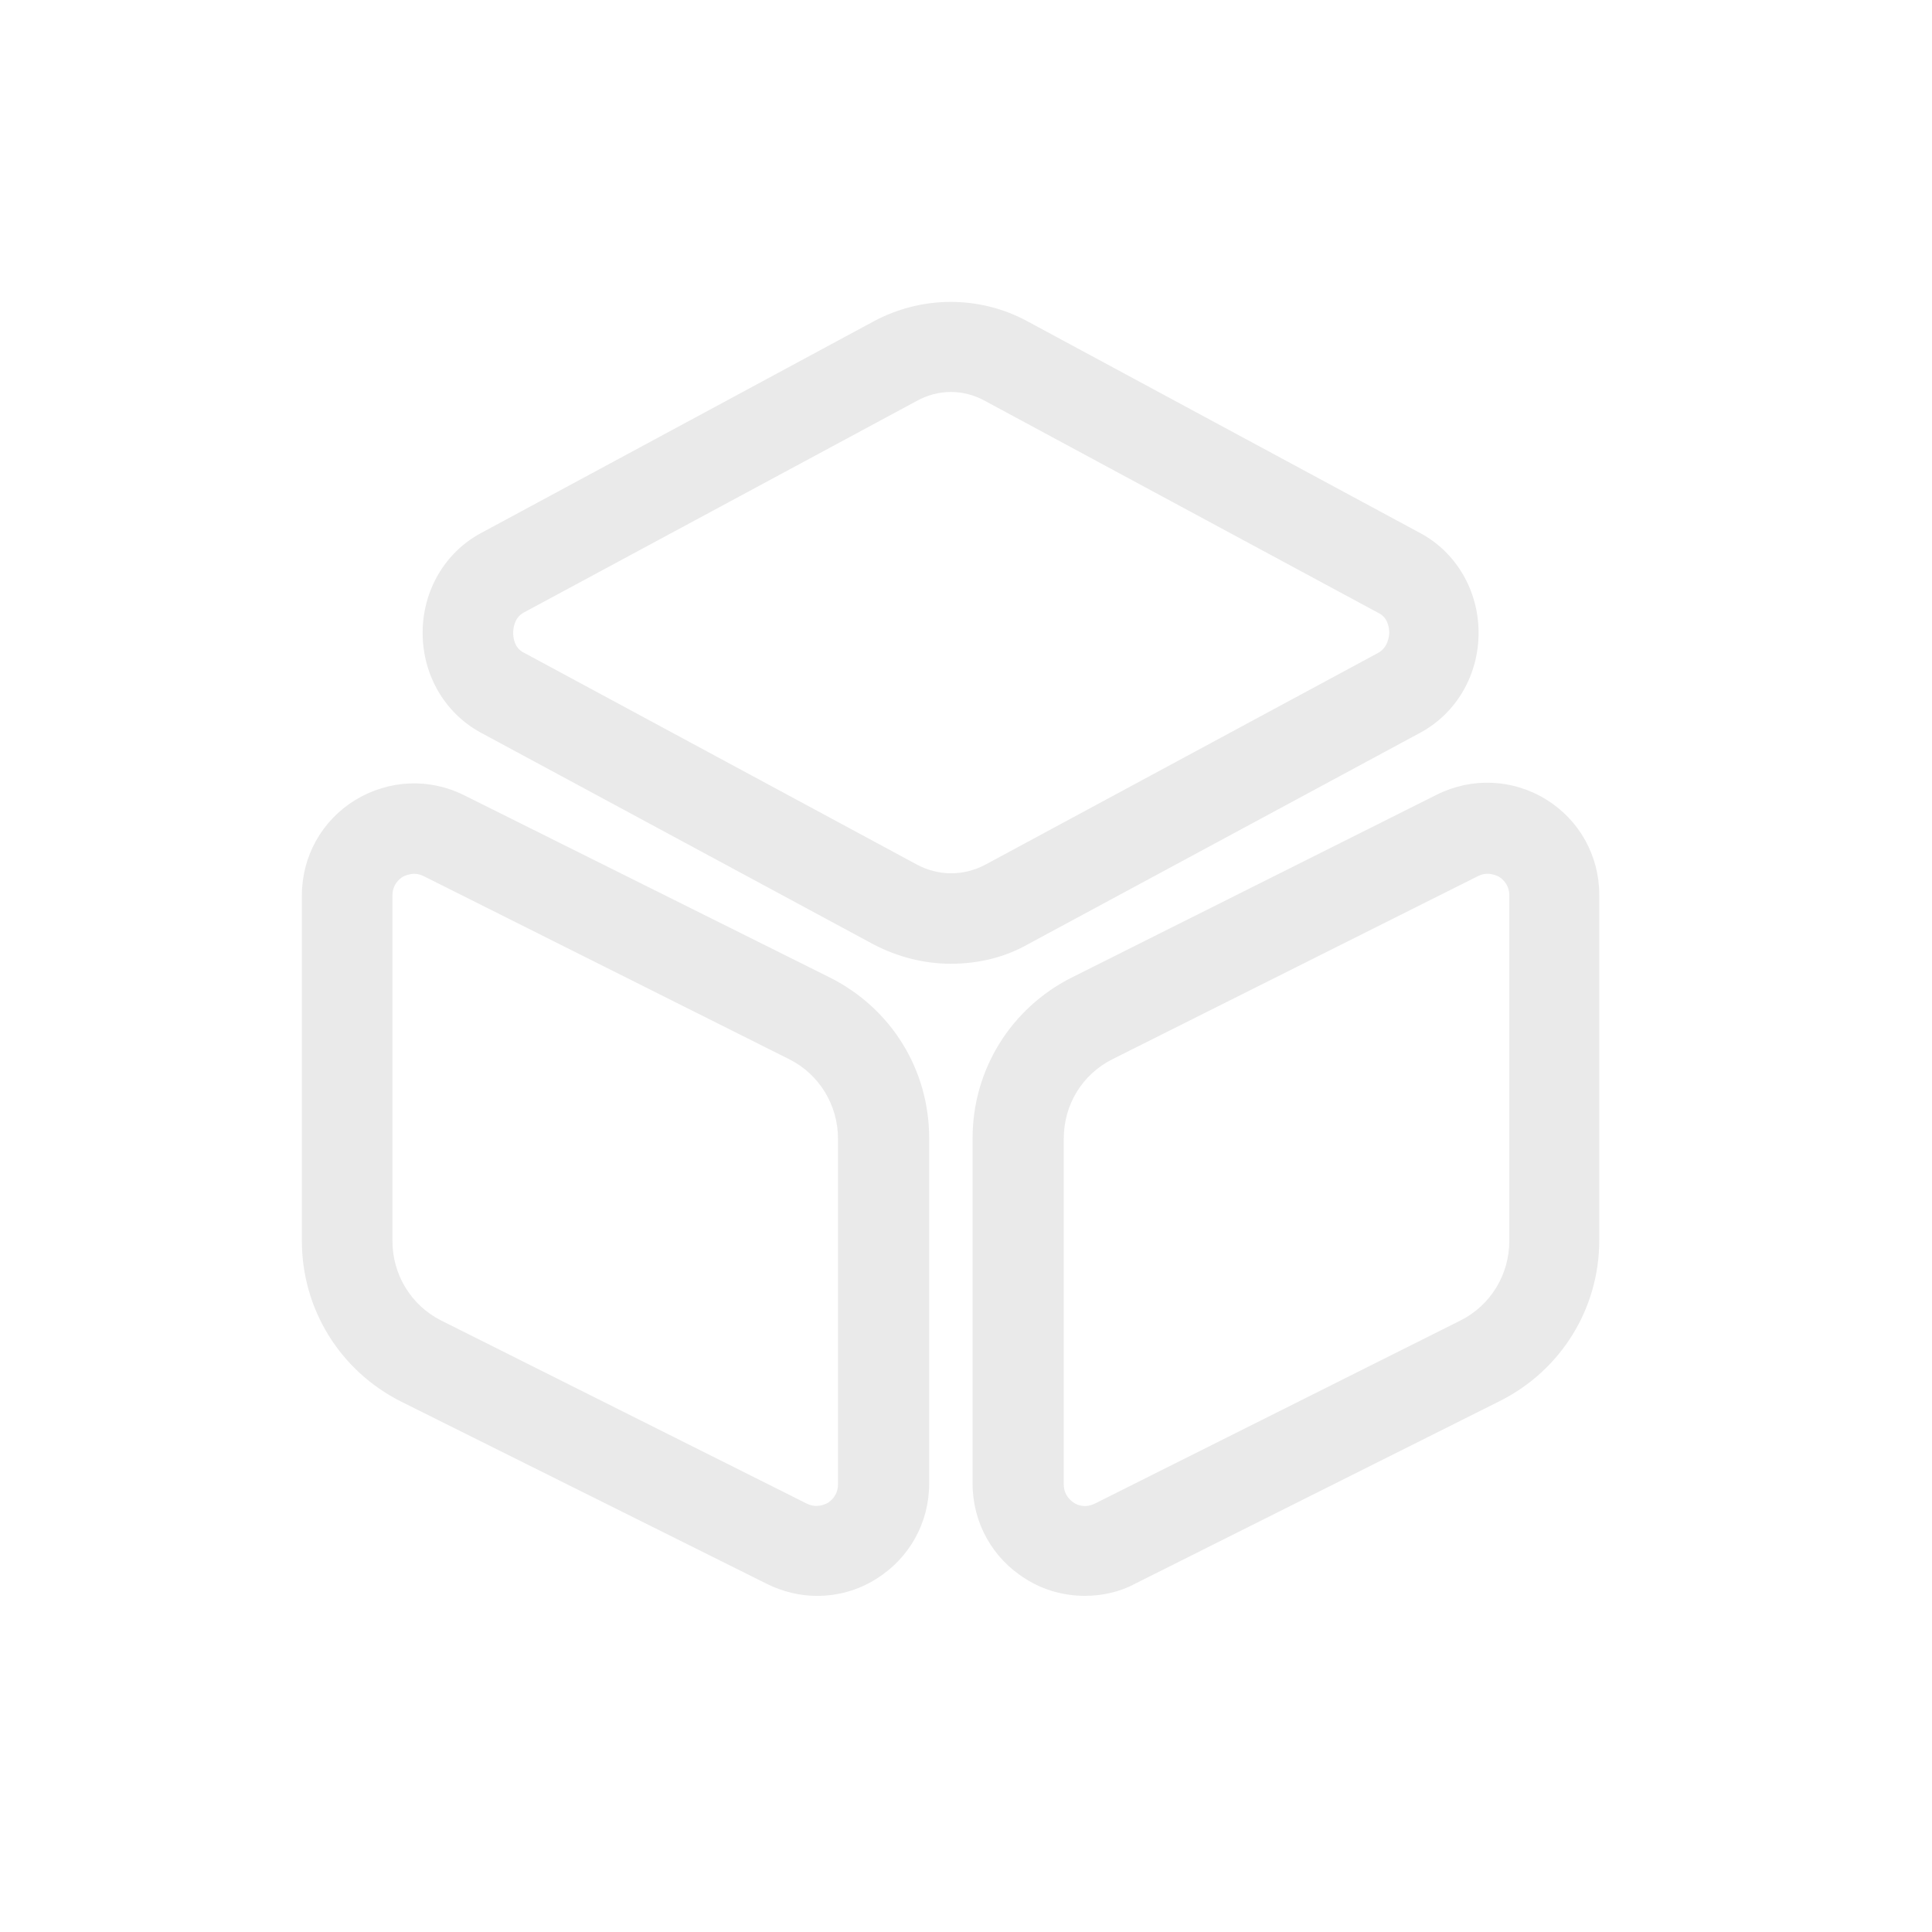 <?xml version="1.0" encoding="UTF-8"?>
<svg width="32px" height="32px" viewBox="0 0 32 32" version="1.1" xmlns="http://www.w3.org/2000/svg" xmlns:xlink="http://www.w3.org/1999/xlink">
    <title>projects</title>
    <g id="projects" stroke="none" stroke-width="1" fill="none" fill-rule="evenodd">
        <g id="3dcube" transform="translate(5, 5)" fill="#EAEAEA" fill-rule="nonzero">
            <path d="M10.75,10.963 C10.31,10.963 9.87,10.852 9.47,10.643 L2.96,7.133 C2.37,6.812 2,6.183 2,5.482 C2,4.782 2.37,4.152 2.96,3.833 L9.47,0.323 C10.27,-0.107 11.23,-0.107 12.02,0.323 L18.53,3.833 C19.12,4.152 19.49,4.782 19.49,5.482 C19.49,6.183 19.12,6.812 18.53,7.133 L12.02,10.643 C11.63,10.863 11.19,10.963 10.75,10.963 Z M10.75,1.492 C10.56,1.492 10.36,1.542 10.18,1.643 L3.68,5.143 C3.51,5.232 3.5,5.423 3.5,5.482 C3.5,5.543 3.51,5.732 3.68,5.812 L10.19,9.322 C10.55,9.512 10.96,9.512 11.32,9.322 L17.83,5.812 C17.99,5.723 18.01,5.532 18.01,5.482 C18.01,5.423 18,5.232 17.83,5.152 L11.32,1.643 C11.14,1.542 10.94,1.492 10.75,1.492 Z" id="Shape"></path>
            <path d="M8.53,21.433 C8.25,21.433 7.96,21.363 7.7,21.233 L1.64,18.213 C0.63,17.703 0,16.683 0,15.553 L0,9.833 C0,9.183 0.33,8.593 0.88,8.253 C1.44,7.913 2.11,7.883 2.69,8.173 L8.75,11.193 C9.76,11.703 10.39,12.713 10.39,13.853 L10.39,19.573 C10.39,20.223 10.06,20.813 9.51,21.153 C9.21,21.343 8.87,21.433 8.53,21.433 Z M1.86,9.473 C1.78,9.473 1.71,9.503 1.67,9.523 C1.61,9.563 1.5,9.653 1.5,9.833 L1.5,15.553 C1.5,16.113 1.81,16.623 2.31,16.873 L8.36,19.903 C8.52,19.983 8.65,19.923 8.71,19.893 C8.77,19.853 8.88,19.763 8.88,19.583 L8.88,13.863 C8.88,13.303 8.57,12.793 8.07,12.543 L2.02,9.513 C1.96,9.483 1.91,9.473 1.86,9.473 Z" id="Shape"></path>
            <path d="M12.969,21.432 C12.629,21.432 12.289,21.342 11.989,21.152 C11.439,20.812 11.109,20.222 11.109,19.572 L11.109,13.852 C11.109,12.722 11.739,11.702 12.749,11.192 L18.799,8.162 C19.379,7.872 20.059,7.902 20.609,8.242 C21.159,8.582 21.489,9.172 21.489,9.822 L21.489,15.542 C21.489,16.672 20.859,17.692 19.849,18.202 L13.799,21.232 C13.539,21.372 13.249,21.432 12.969,21.432 Z M19.639,9.472 C19.589,9.472 19.539,9.482 19.479,9.512 L13.429,12.542 C12.929,12.792 12.619,13.292 12.619,13.862 L12.619,19.582 C12.619,19.762 12.729,19.852 12.789,19.892 C12.849,19.932 12.979,19.982 13.139,19.902 L19.189,16.872 C19.689,16.622 19.999,16.112 19.999,15.552 L19.999,9.832 C19.999,9.652 19.889,9.562 19.829,9.522 C19.789,9.502 19.719,9.472 19.639,9.472 Z" id="Shape"></path>
        </g>
    </g>
</svg>